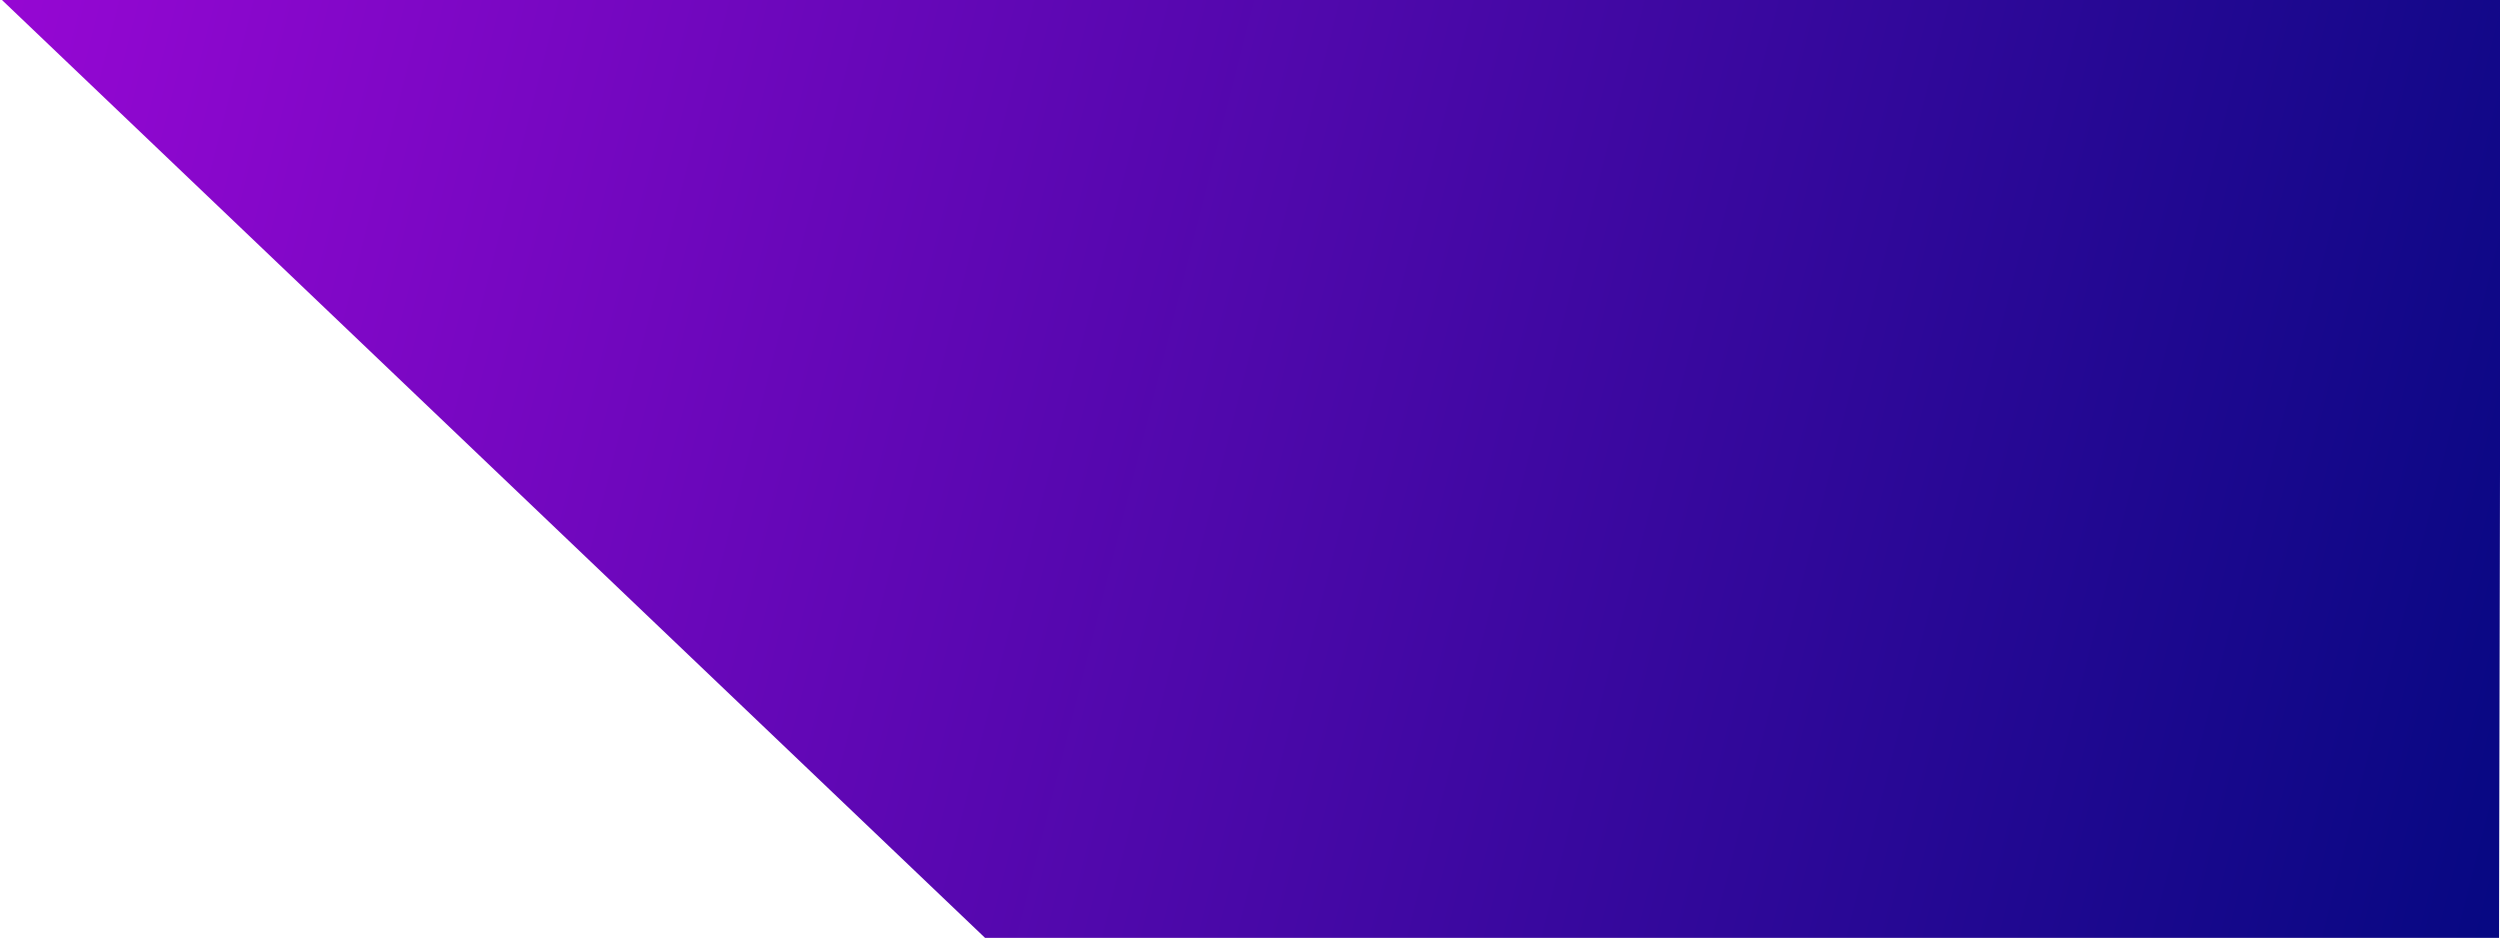 <svg id="Layer_1" data-name="Layer 1" xmlns="http://www.w3.org/2000/svg" xmlns:xlink="http://www.w3.org/1999/xlink" viewBox="0 0 25.43 9.54"><defs><style>.cls-1{fill:url(#linear-gradient);}</style><linearGradient id="linear-gradient" x1="-642.48" y1="349.98" x2="-643.86" y2="349.83" gradientTransform="translate(-14343.84 3342.23) rotate(180) scale(22.32 9.54)" gradientUnits="userSpaceOnUse"><stop offset="0" stop-color="#a407db"/><stop offset="1" stop-color="#040881"/></linearGradient></defs><path id="Контур_73" data-name="Контур 73" class="cls-1" d="M25.42,0H0L10,9.54h15.4Z" transform="translate(0.02)"/></svg>
